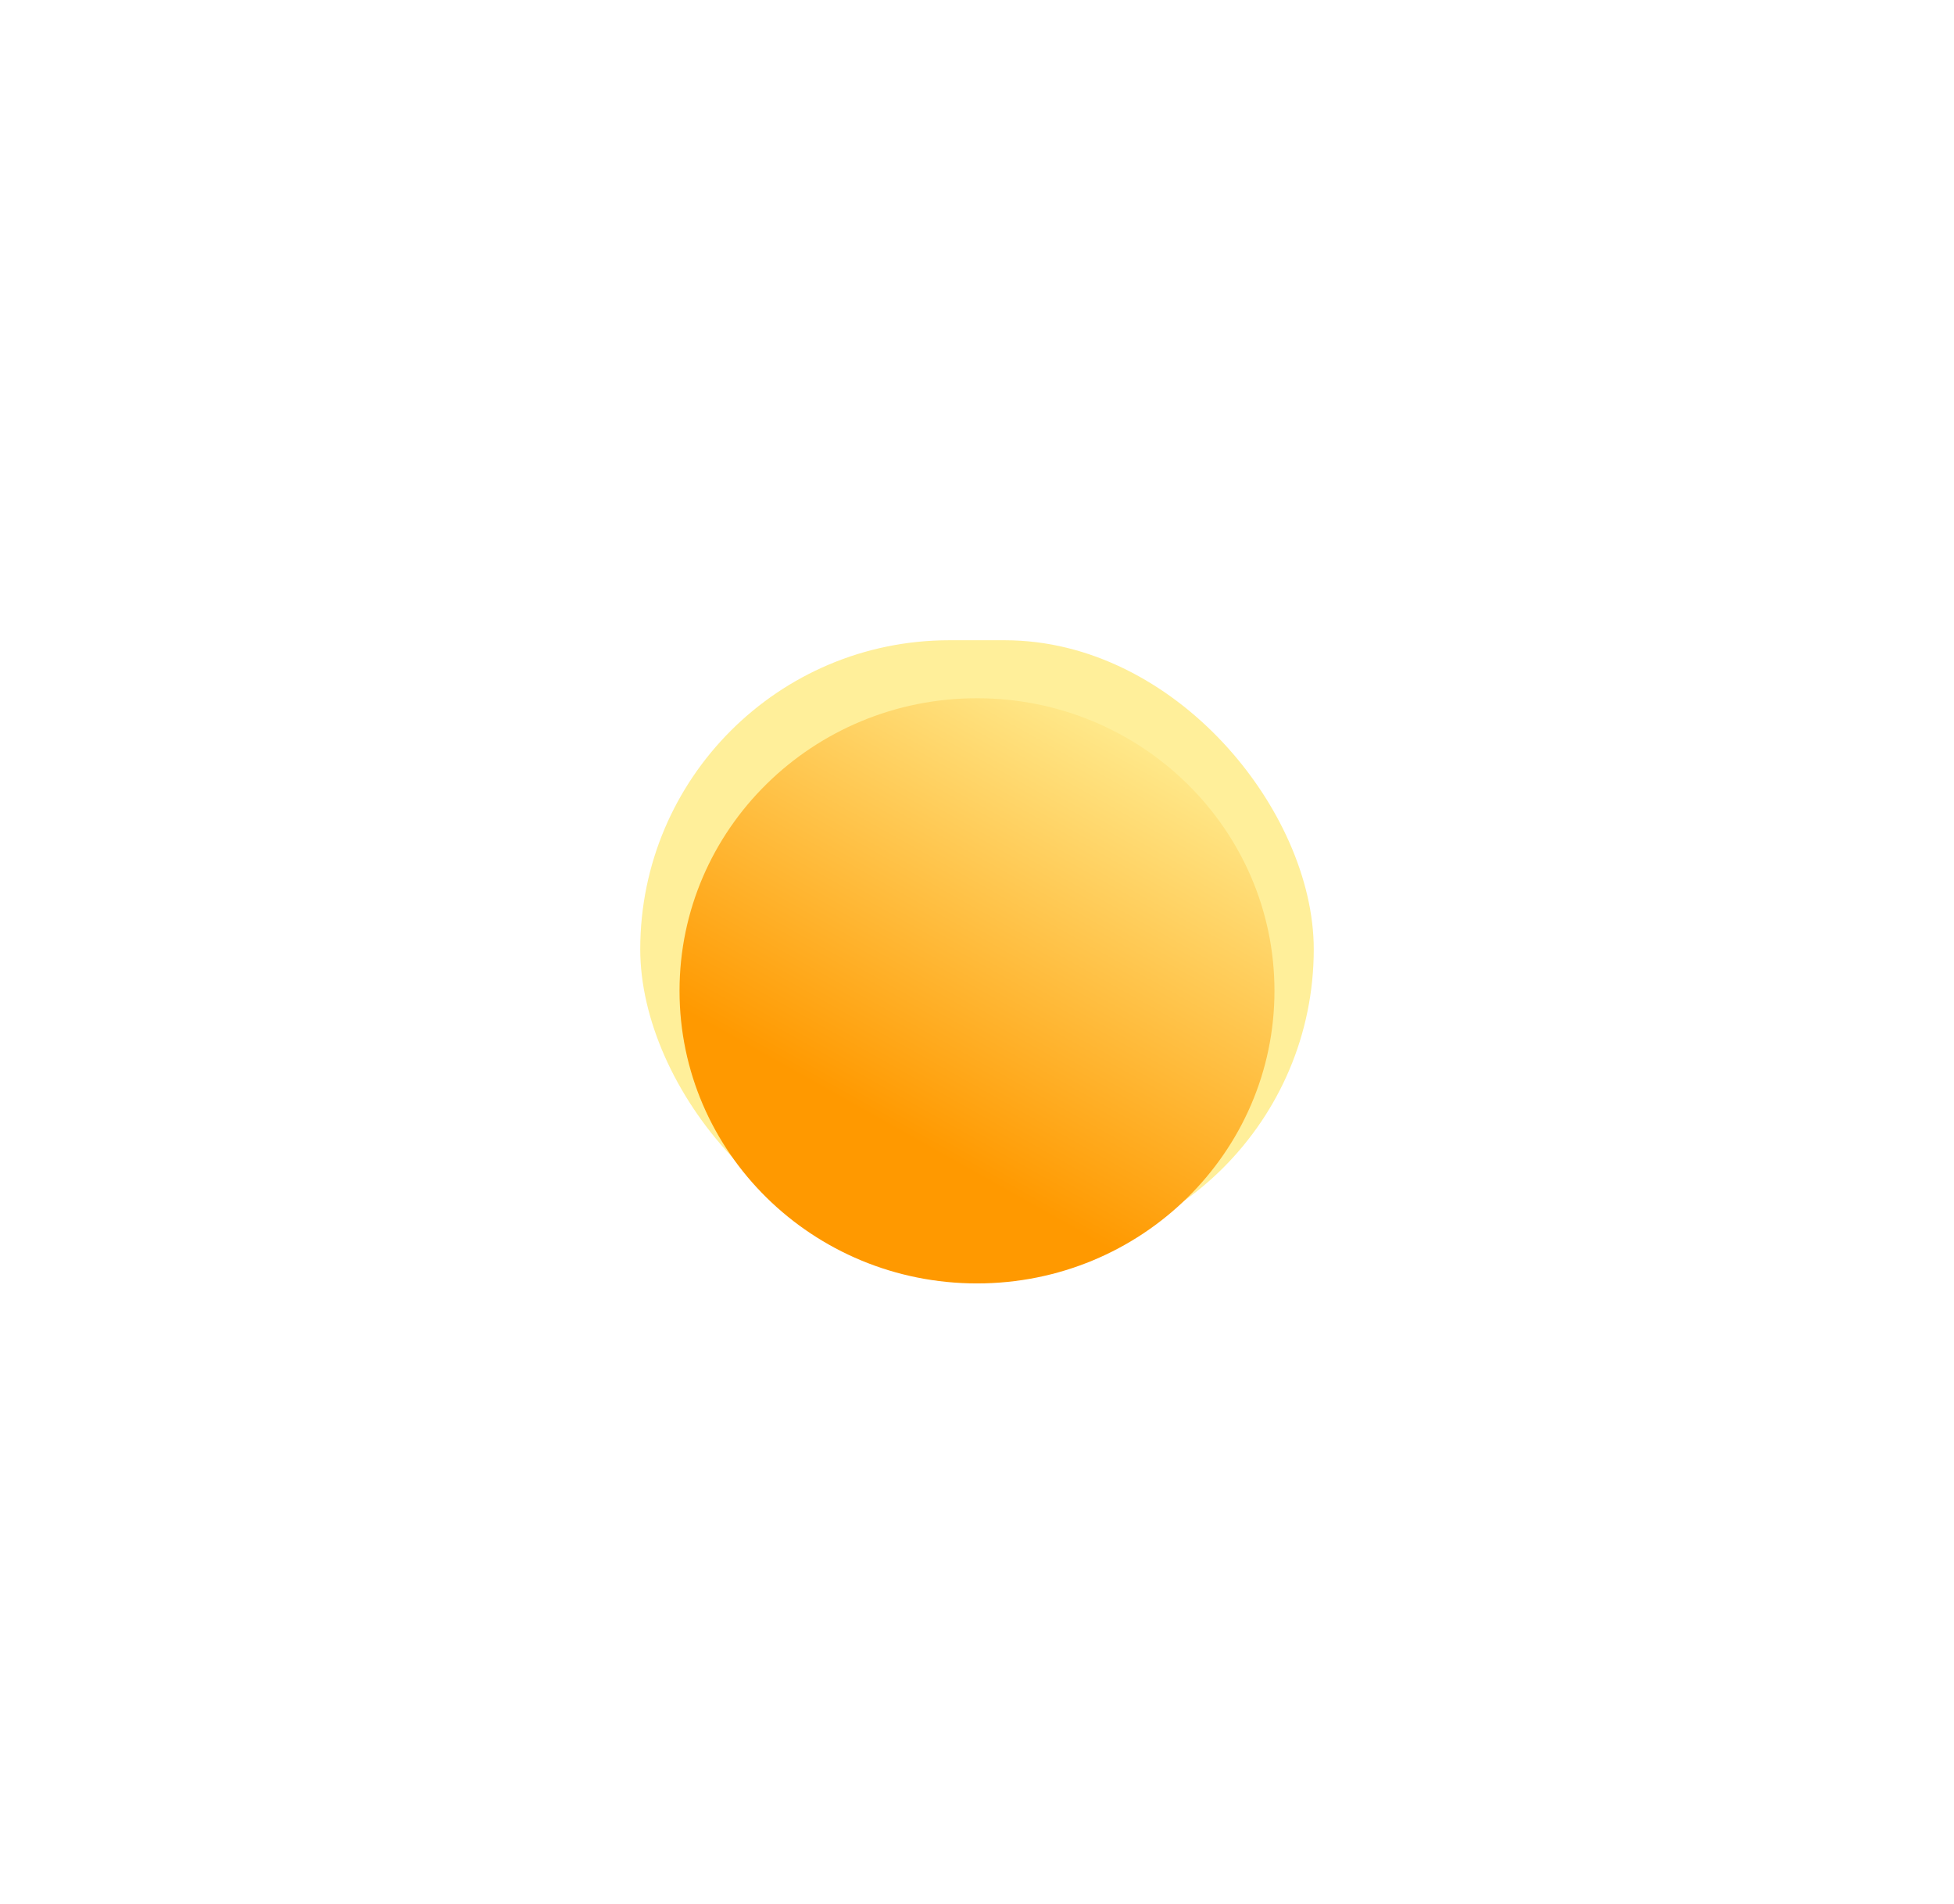 <svg width="235" height="229" viewBox="0 0 235 229" fill="none" xmlns="http://www.w3.org/2000/svg">
<g filter="url(#filter0_f_34_401)">
<rect x="77" y="77" width="81" height="74.324" rx="37.162" fill="#FFEF9A"/>
</g>
<g filter="url(#filter1_i_34_401)">
<path d="M153.275 114.162C153.275 133.596 137.258 149.351 117.5 149.351C97.742 149.351 81.725 133.596 81.725 114.162C81.725 94.728 97.742 78.973 117.5 78.973C137.258 78.973 153.275 94.728 153.275 114.162Z" fill="url(#paint0_linear_34_401)"/>
</g>
<defs>
<filter id="filter0_f_34_401" x="0" y="0" width="235" height="228.324" filterUnits="userSpaceOnUse" color-interpolation-filters="sRGB">
<feFlood flood-opacity="0" result="BackgroundImageFix"/>
<feBlend mode="normal" in="SourceGraphic" in2="BackgroundImageFix" result="shape"/>
<feGaussianBlur stdDeviation="38.5" result="effect1_foregroundBlur_34_401"/>
</filter>
<filter id="filter1_i_34_401" x="81.725" y="78.973" width="71.55" height="75.378" filterUnits="userSpaceOnUse" color-interpolation-filters="sRGB">
<feFlood flood-opacity="0" result="BackgroundImageFix"/>
<feBlend mode="normal" in="SourceGraphic" in2="BackgroundImageFix" result="shape"/>
<feColorMatrix in="SourceAlpha" type="matrix" values="0 0 0 0 0 0 0 0 0 0 0 0 0 0 0 0 0 0 127 0" result="hardAlpha"/>
<feOffset dy="5"/>
<feGaussianBlur stdDeviation="9"/>
<feComposite in2="hardAlpha" operator="arithmetic" k2="-1" k3="1"/>
<feColorMatrix type="matrix" values="0 0 0 0 1 0 0 0 0 1 0 0 0 0 1 0 0 0 0.81 0"/>
<feBlend mode="normal" in2="shape" result="effect1_innerShadow_34_401"/>
</filter>
<linearGradient id="paint0_linear_34_401" x1="112.066" y1="133.316" x2="140.773" y2="82.129" gradientUnits="userSpaceOnUse">
<stop stop-color="#FF9900"/>
<stop offset="1" stop-color="#FFEE94"/>
</linearGradient>
</defs>
</svg>
